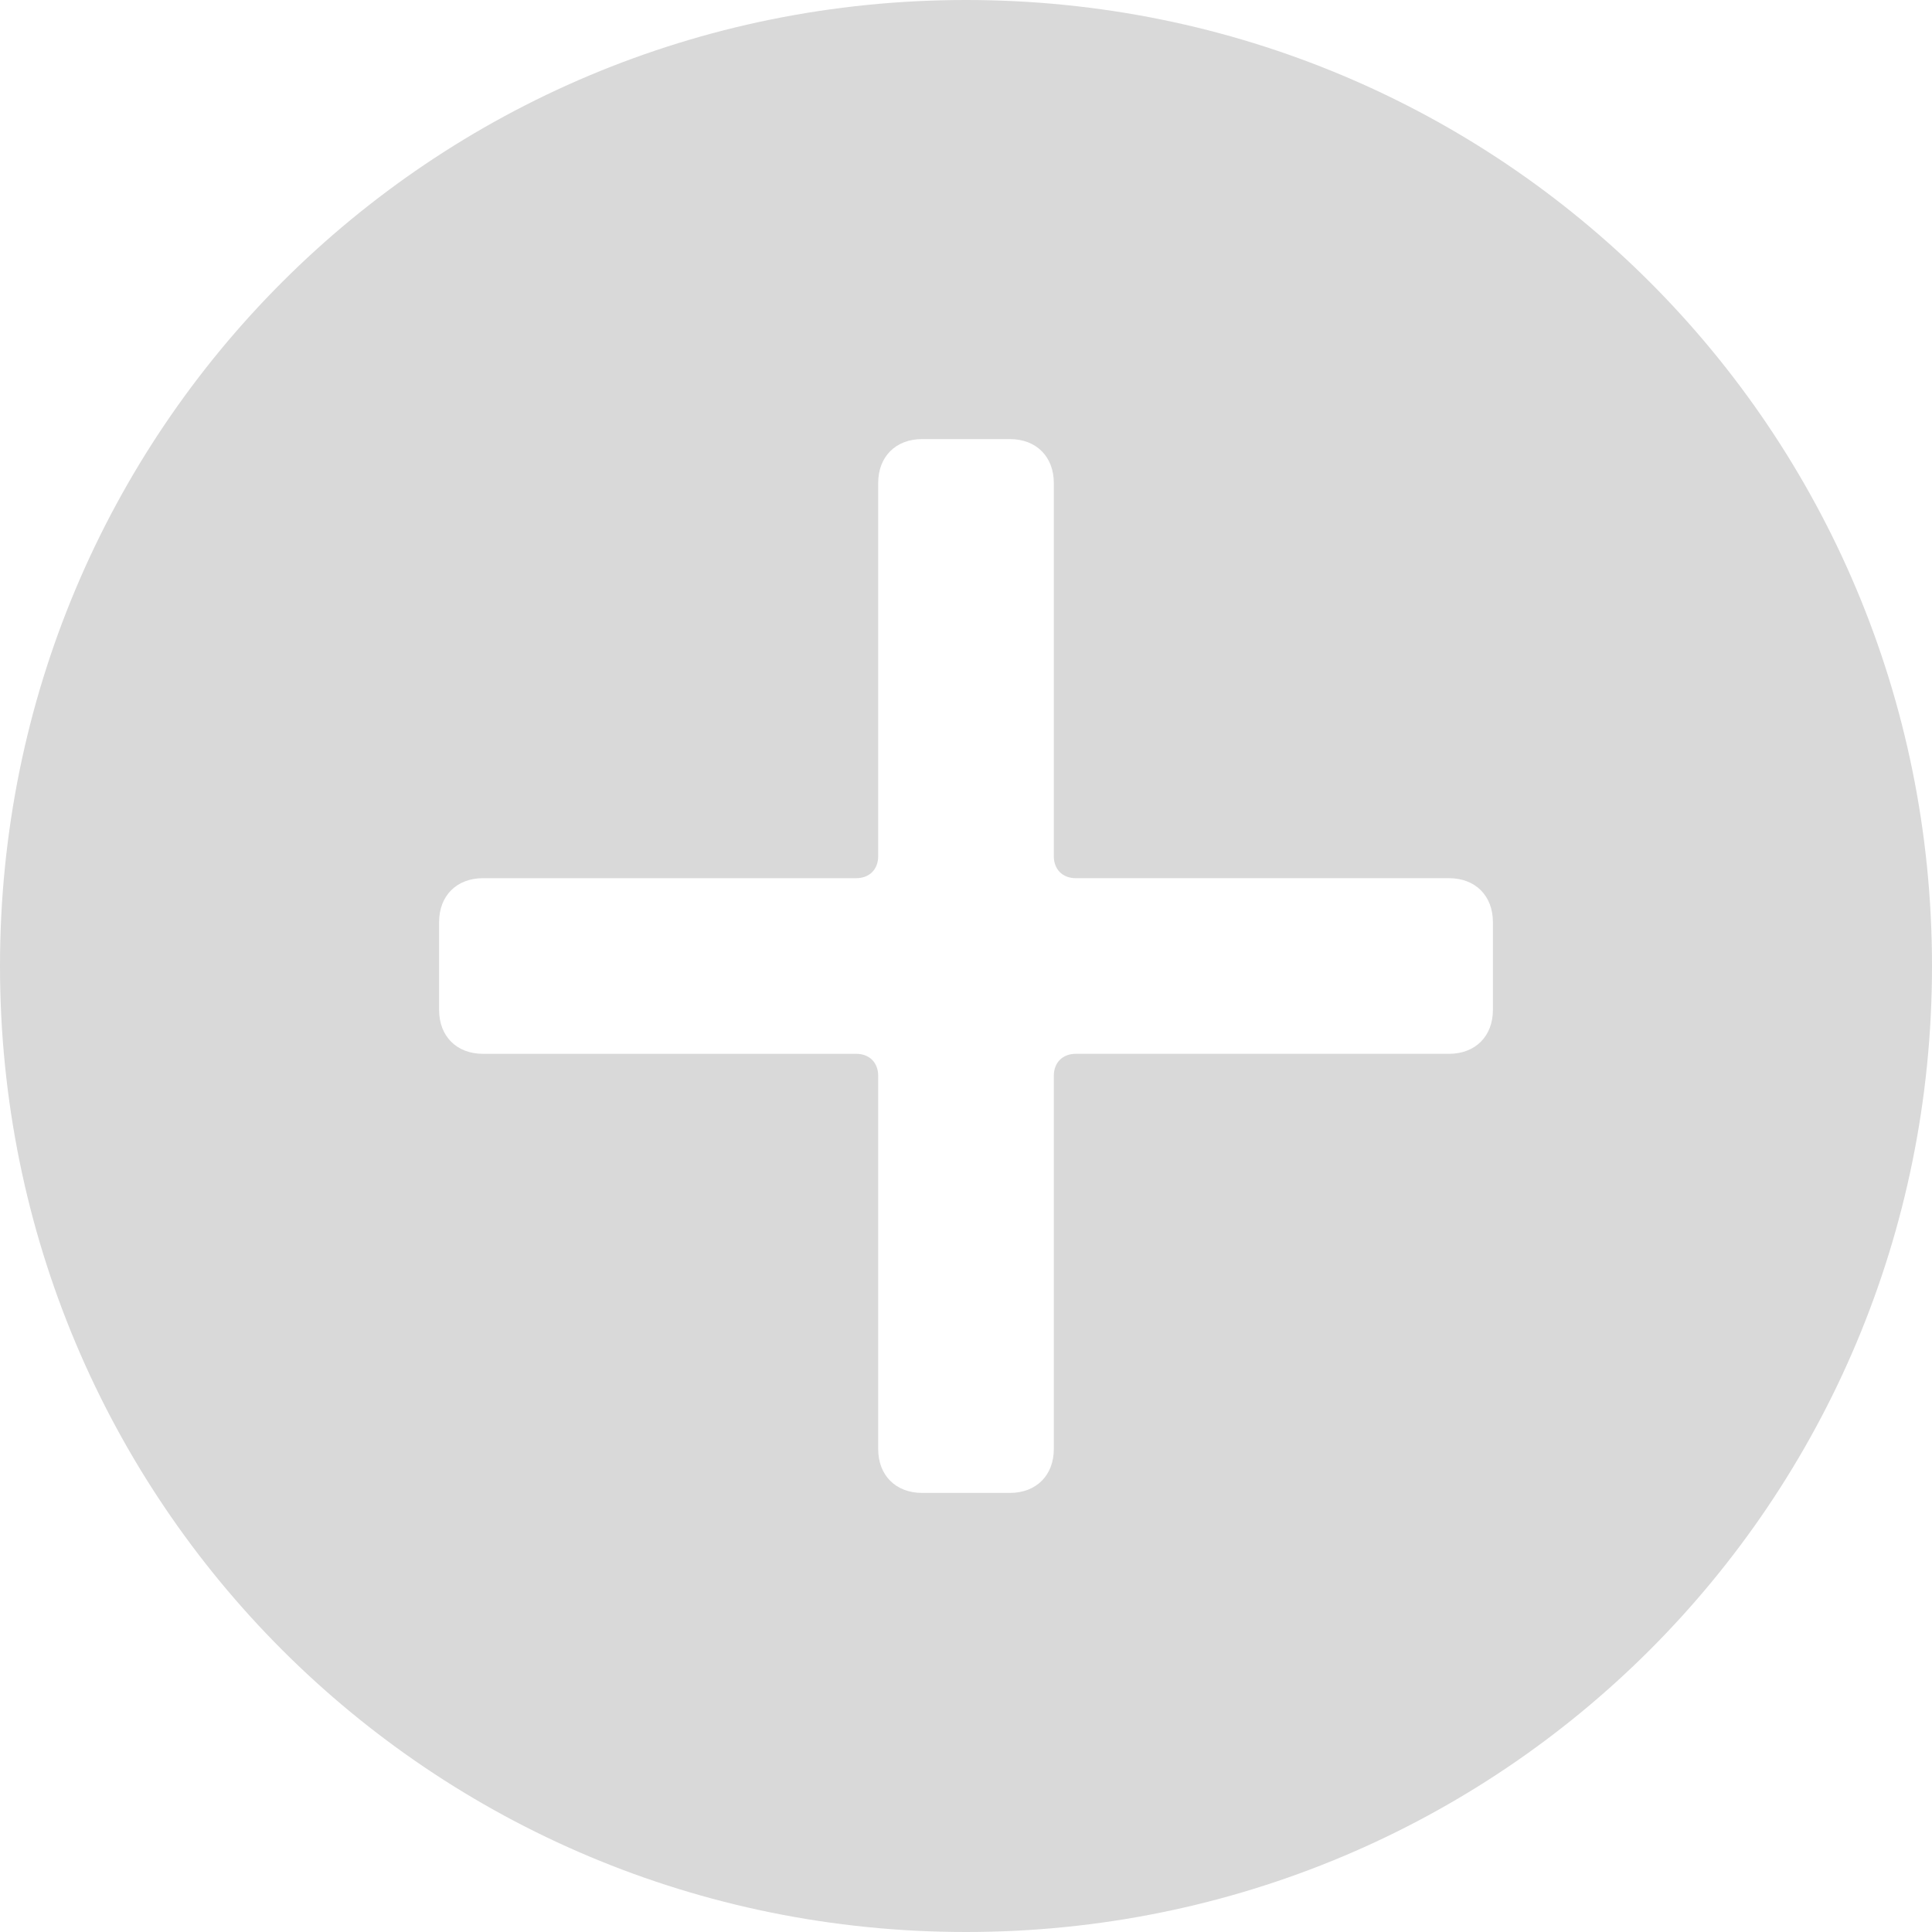 <?xml version='1.0' encoding='iso-8859-1'?>
<svg version="1.1" xmlns="http://www.w3.org/2000/svg" viewBox="0 0 44 44" xmlns:xlink="http://www.w3.org/1999/xlink" fill="#d9d9d9" enable-background="new 0 0 44 44">
  <path d="M22,0C9.8,0,0,9.8,0,22s9.8,22,22,22s22-9.8,22-22S34.2,0,22,0z M34,23c0,0.6-0.4,1-1,1h-8.5c-0.3,0-0.5,0.2-0.5,0.5V33  c0,0.6-0.4,1-1,1h-2c-0.6,0-1-0.4-1-1v-8.5c0-0.3-0.2-0.5-0.5-0.5H11c-0.6,0-1-0.4-1-1v-2c0-0.6,0.4-1,1-1h8.5  c0.3,0,0.5-0.2,0.5-0.5V11c0-0.6,0.4-1,1-1h2c0.6,0,1,0.4,1,1v8.5c0,0.3,0.2,0.5,0.5,0.5H33c0.6,0,1,0.4,1,1V23z"/>
</svg>
